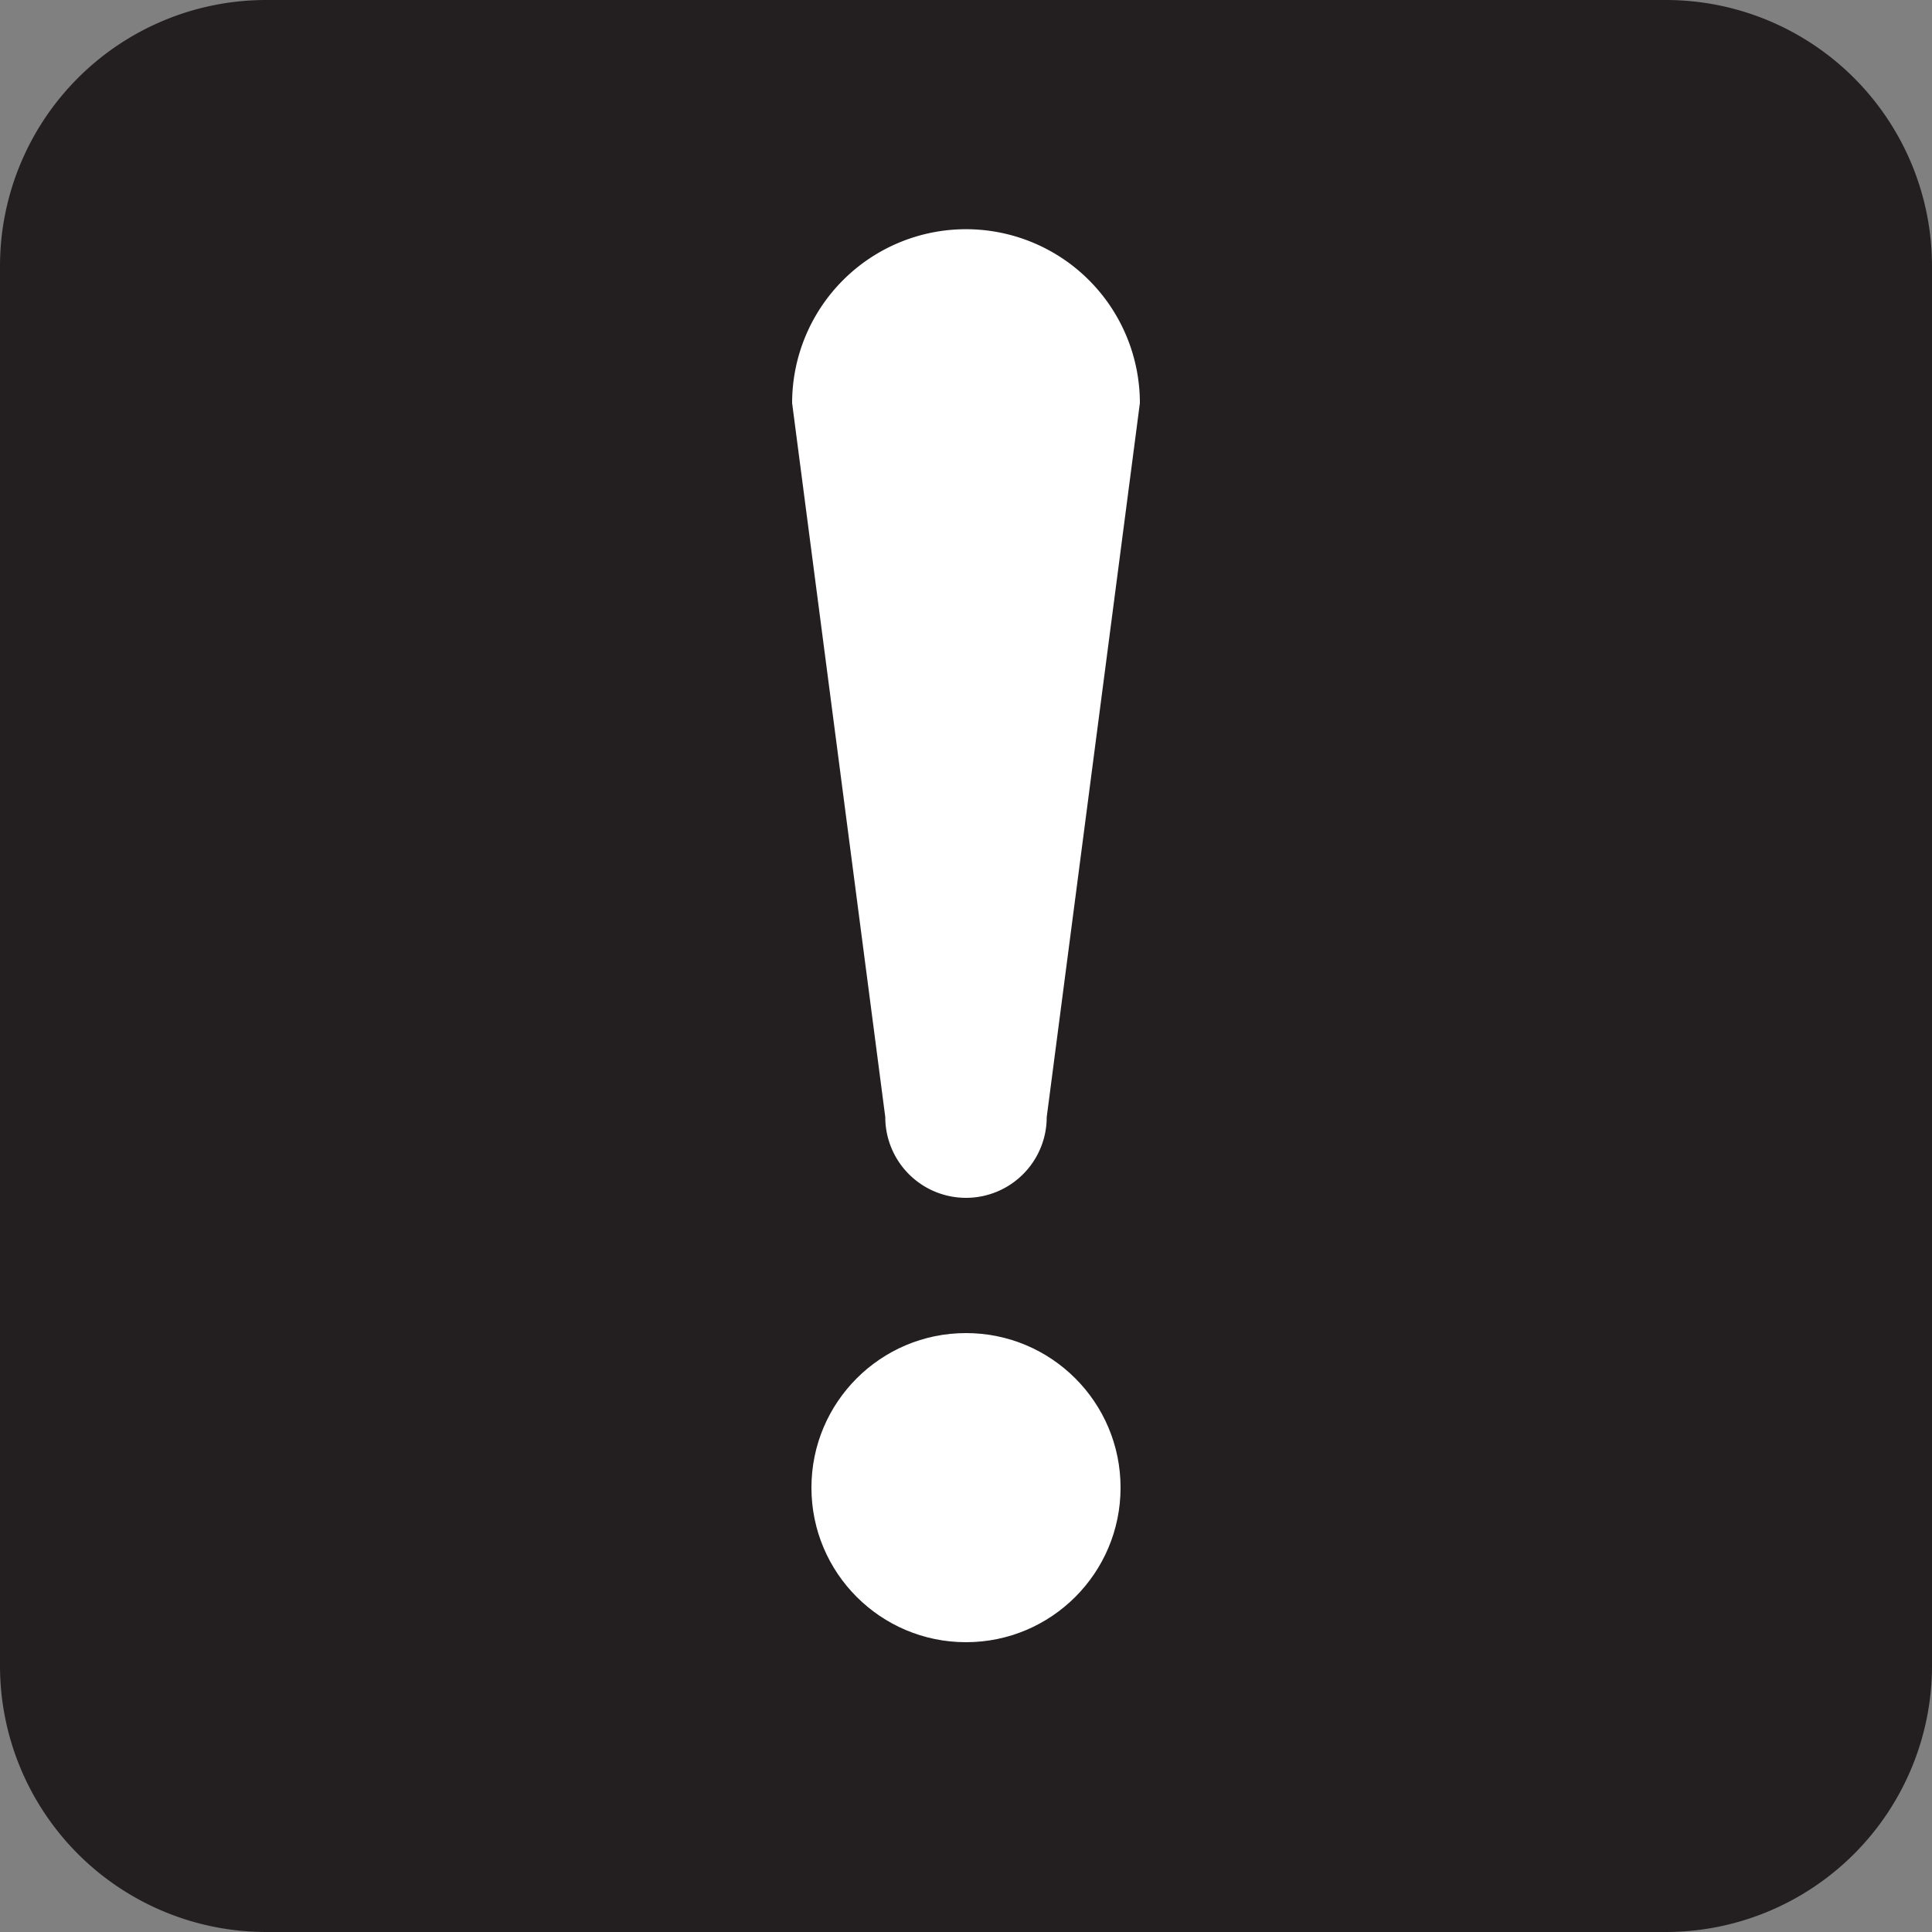 <svg id="Layer_1" data-name="Layer 1" xmlns="http://www.w3.org/2000/svg" viewBox="0 0 500 500"><rect x="0" y="0" width="500" height="500" fill="#808080" stroke="none"/><defs><style>.cls-1{fill:#231f20;}.cls-2,.cls-3{fill:#fff;}.cls-3{fill-rule:evenodd;}</style></defs><path class="cls-1" d="M68.81,500A68.92,68.92,0,0,1,0,431.18V68.77A68.89,68.89,0,0,1,68.81,0H431.19A68.89,68.89,0,0,1,500,68.77V431.18A68.92,68.92,0,0,1,431.19,500Z"/><circle class="cls-2" cx="250" cy="385" r="40"/><path class="cls-3" d="M270.89,289.11a20.89,20.89,0,0,1-41.78,0L205,104.32a45,45,0,0,1,90,0Z"/></svg>